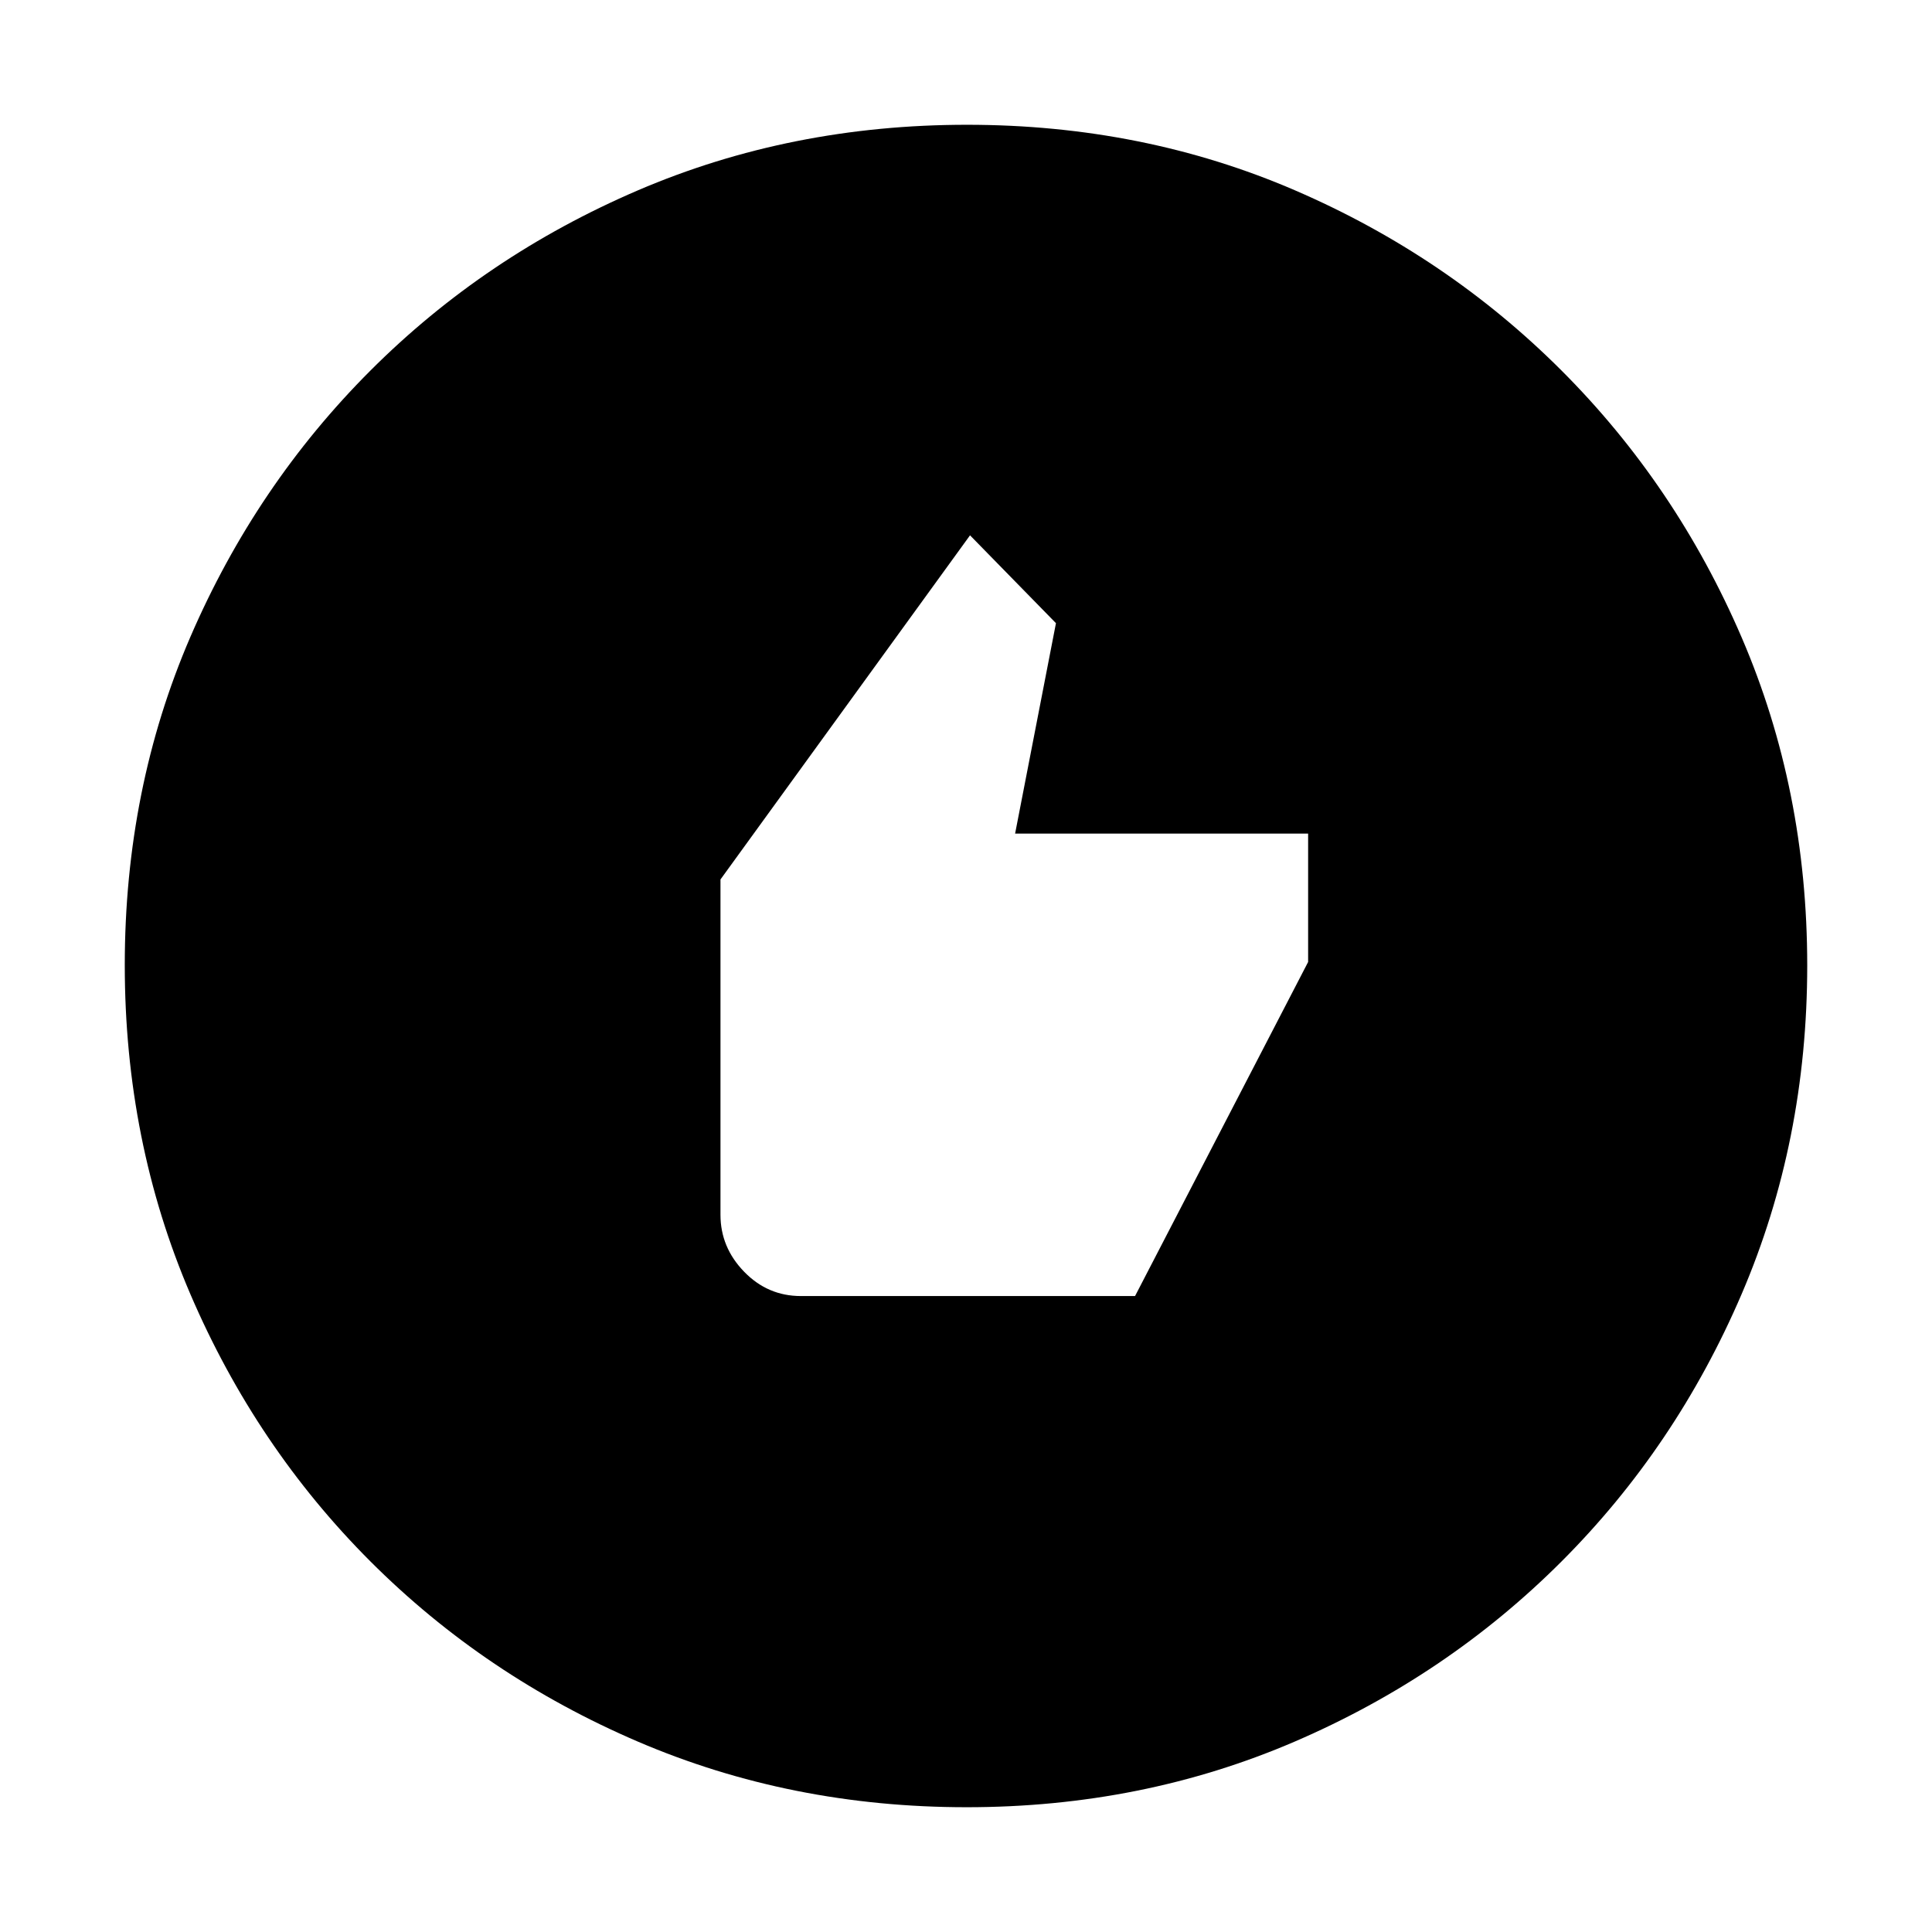 <svg xmlns="http://www.w3.org/2000/svg" height="20" viewBox="0 -960 960 960" width="20"><path d="M397.95-316H564l86-166v-63.79H504.4l20.3-104.56L482-694 358-523v166.62q0 16.18 11.74 28.28 11.73 12.1 28.21 12.1Zm82.33 254Q393-62 317.01-94.58q-75.98-32.59-132.91-89.52-56.93-56.93-89.52-132.87Q62-392.92 62-480.46t32.58-163.03q32.59-75.48 89.52-132.41 56.93-56.93 132.87-89.52Q392.92-898 480.46-898t163.03 32.58q75.48 32.59 132.41 89.52 56.93 56.93 89.52 132.64Q898-567.55 898-480.28q0 87.28-32.58 163.27-32.59 75.98-89.52 132.91-56.93 56.93-132.64 89.52Q567.55-62 480.28-62Z"/></svg>